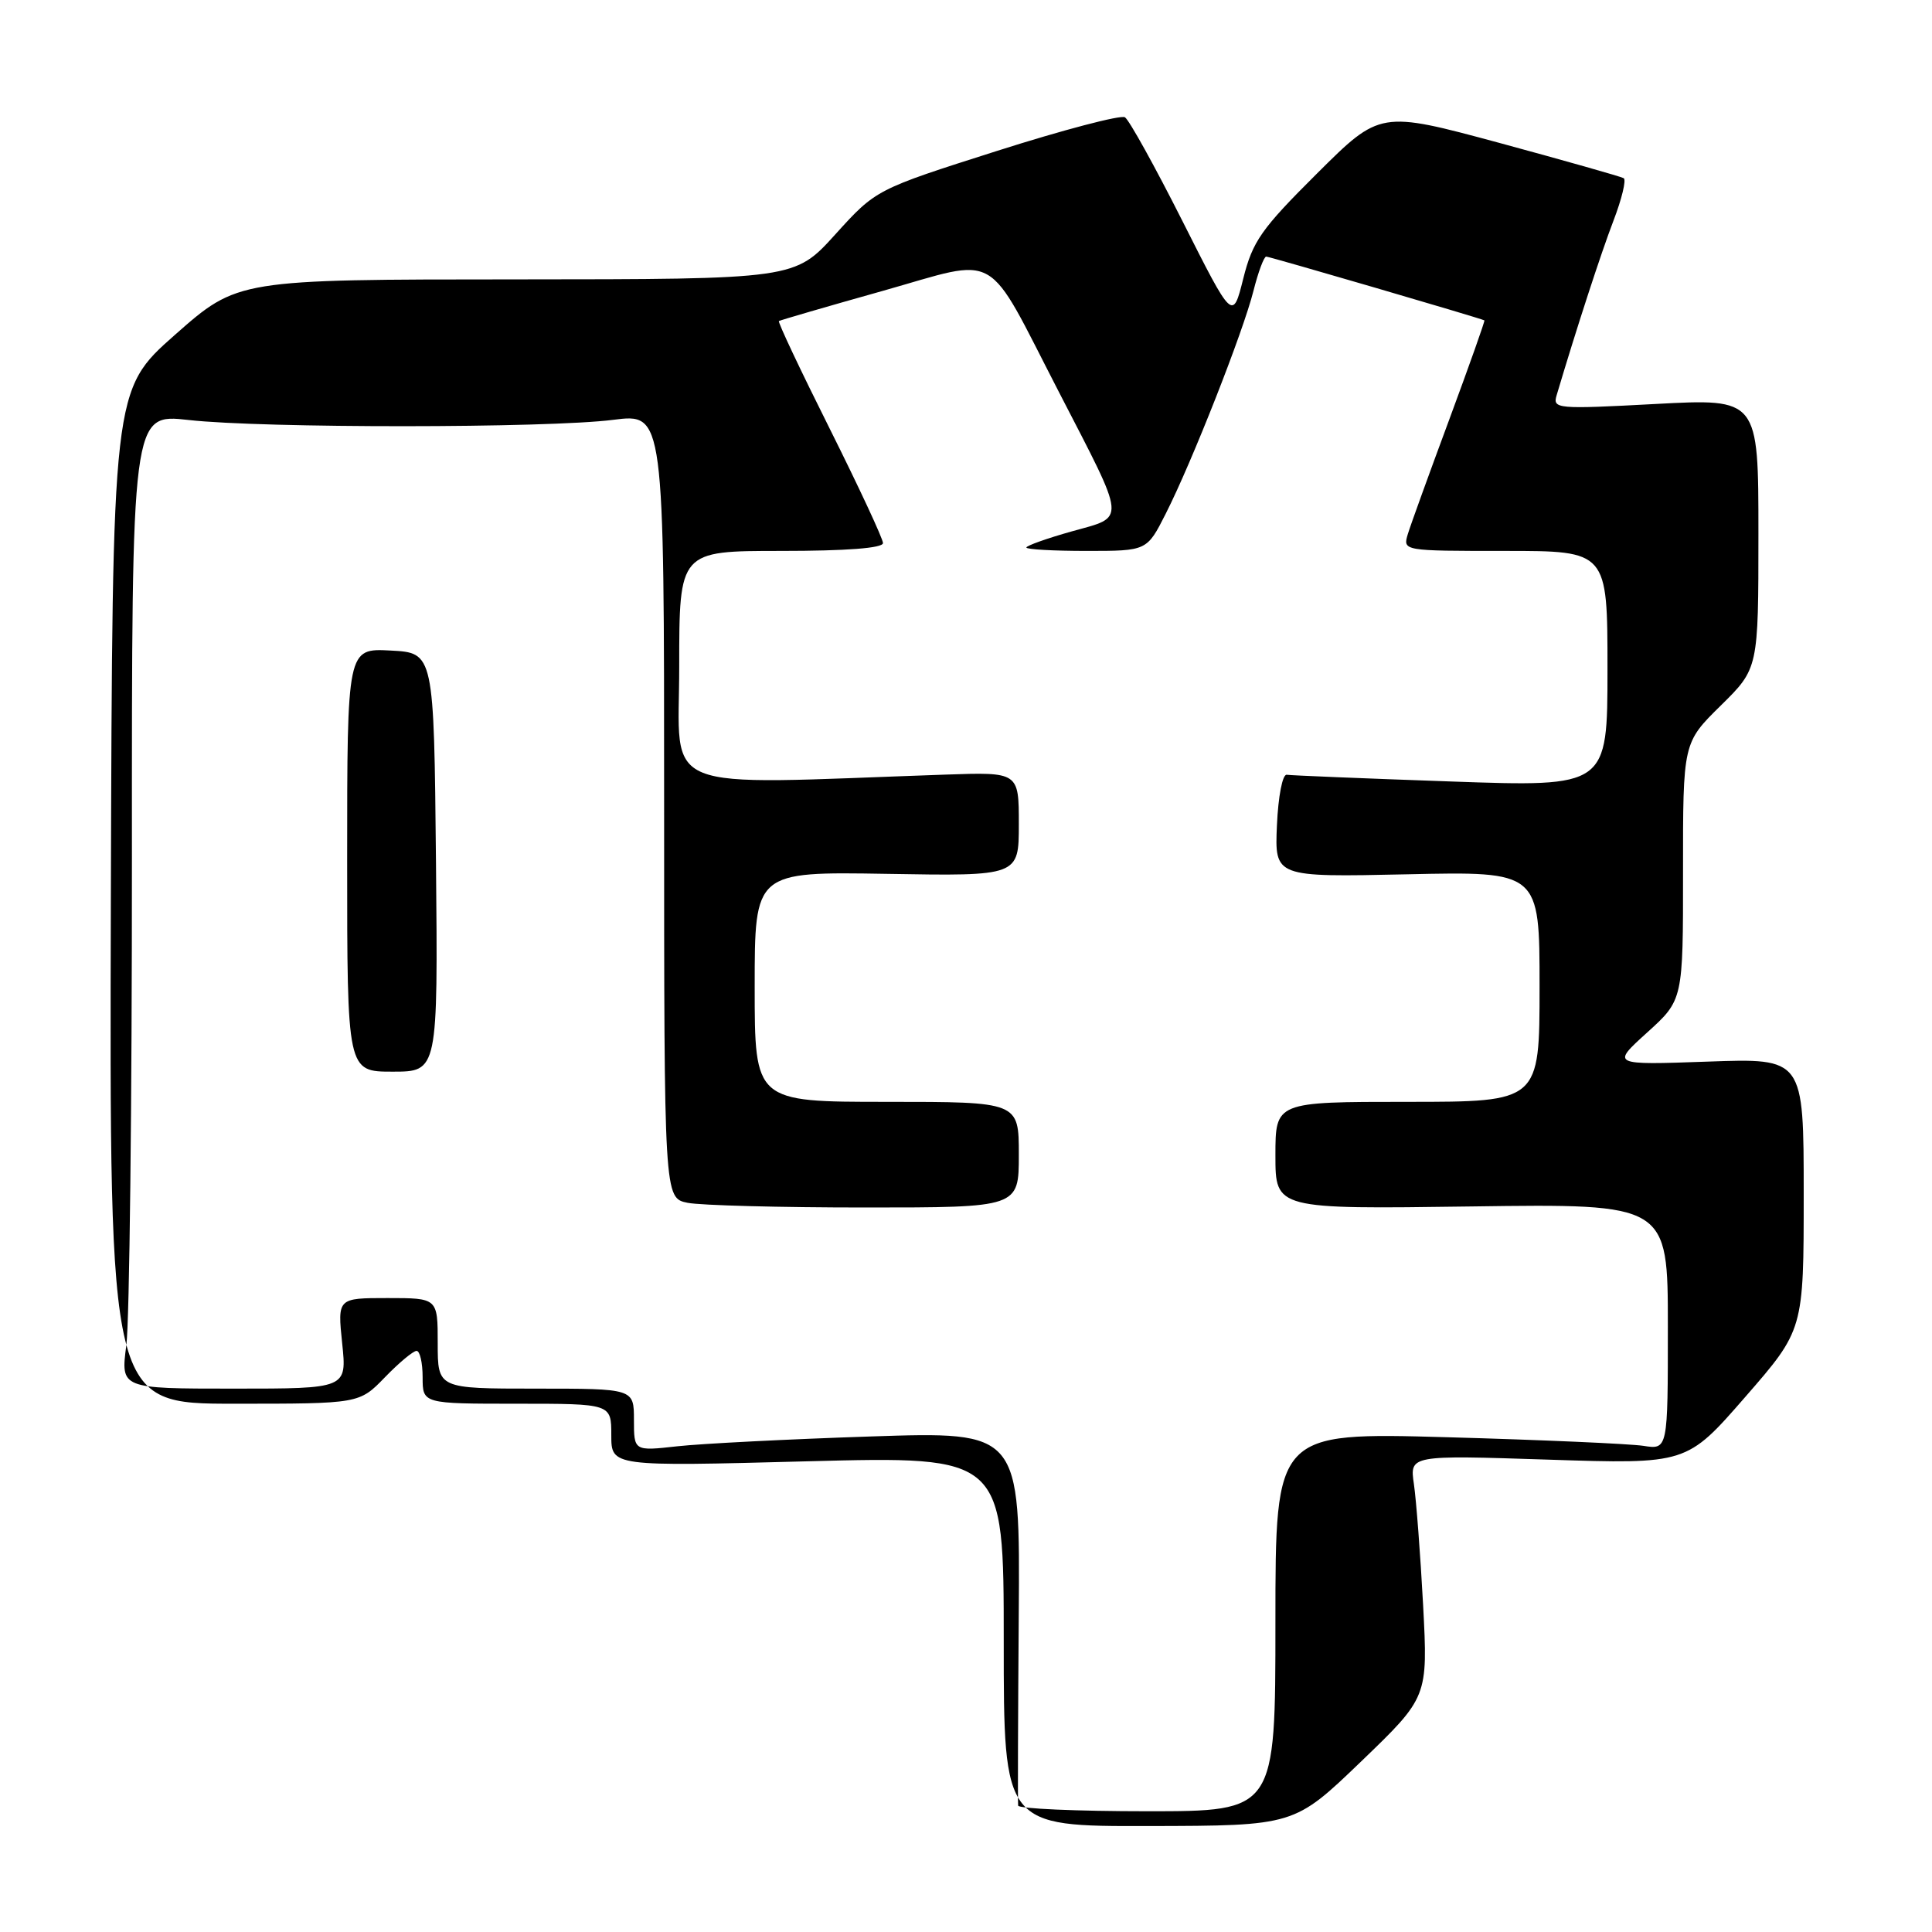 <?xml version="1.0" encoding="UTF-8" standalone="no"?>
<!DOCTYPE svg PUBLIC "-//W3C//DTD SVG 1.1//EN" "http://www.w3.org/Graphics/SVG/1.1/DTD/svg11.dtd" >
<svg xmlns="http://www.w3.org/2000/svg" xmlns:xlink="http://www.w3.org/1999/xlink" version="1.1" viewBox="0 0 256 256">
 <g >
 <path fill="currentColor"
d=" M 180.36 233.40 C 189.21 224.88 189.21 224.88 188.57 212.69 C 188.21 205.99 187.66 198.77 187.35 196.65 C 186.79 192.81 186.79 192.81 205.15 193.41 C 223.50 194.01 223.50 194.01 231.25 185.11 C 239.00 176.21 239.00 176.21 239.00 158.21 C 239.00 140.21 239.00 140.21 226.25 140.67 C 213.50 141.12 213.50 141.12 218.26 136.81 C 223.02 132.50 223.02 132.50 223.01 115.46 C 223.00 98.42 223.00 98.42 228.00 93.50 C 233.00 88.58 233.00 88.58 233.00 70.69 C 233.00 52.80 233.00 52.80 219.35 53.53 C 206.28 54.23 205.72 54.18 206.26 52.38 C 208.91 43.47 212.12 33.61 213.79 29.25 C 214.90 26.36 215.51 23.82 215.15 23.61 C 214.79 23.40 207.38 21.30 198.69 18.94 C 182.87 14.67 182.87 14.67 174.51 22.99 C 167.11 30.35 165.98 31.97 164.74 36.91 C 163.34 42.50 163.34 42.50 156.70 29.33 C 153.05 22.09 149.61 15.88 149.06 15.54 C 148.51 15.20 140.86 17.21 132.07 20.01 C 116.08 25.10 116.08 25.10 110.69 31.05 C 105.31 37.00 105.31 37.00 68.40 37.02 C 31.50 37.03 31.50 37.03 23.19 44.36 C 14.89 51.69 14.89 51.69 14.69 118.85 C 14.50 186.00 14.50 186.00 31.05 186.00 C 47.61 186.00 47.61 186.00 51.00 182.50 C 52.87 180.57 54.75 179.00 55.20 179.00 C 55.64 179.00 56.00 180.57 56.00 182.50 C 56.00 186.00 56.00 186.00 68.50 186.00 C 81.00 186.00 81.00 186.00 81.00 190.16 C 81.00 194.32 81.00 194.32 107.00 193.63 C 133.00 192.95 133.00 192.95 133.00 217.47 C 133.00 242.00 133.00 242.00 152.25 241.96 C 171.50 241.92 171.50 241.92 180.36 233.40 Z  M 134.91 239.25 C 134.85 238.84 134.89 227.52 134.99 214.09 C 135.17 189.68 135.17 189.68 115.34 190.34 C 104.43 190.70 92.91 191.29 89.75 191.64 C 84.00 192.28 84.00 192.28 84.00 188.14 C 84.00 184.00 84.00 184.00 71.00 184.00 C 58.00 184.00 58.00 184.00 58.00 178.00 C 58.00 172.00 58.00 172.00 51.36 172.00 C 44.72 172.00 44.72 172.00 45.34 178.00 C 45.97 184.00 45.97 184.00 30.98 184.00 C 15.98 184.00 15.98 184.00 16.74 178.25 C 17.16 175.09 17.49 146.02 17.48 113.65 C 17.46 54.81 17.46 54.81 24.98 55.65 C 34.79 56.76 72.60 56.74 81.25 55.63 C 88.00 54.77 88.00 54.77 88.00 106.76 C 88.00 158.75 88.00 158.75 91.12 159.38 C 92.84 159.72 103.42 160.00 114.62 160.00 C 135.00 160.00 135.00 160.00 135.00 153.00 C 135.00 146.00 135.00 146.00 117.50 146.00 C 100.00 146.00 100.00 146.00 100.00 130.75 C 100.00 115.50 100.00 115.50 117.50 115.79 C 135.00 116.09 135.00 116.09 135.00 109.20 C 135.00 102.30 135.00 102.30 125.25 102.64 C 86.54 103.98 90.00 105.38 90.00 88.35 C 90.00 73.00 90.00 73.00 103.50 73.00 C 112.16 73.00 117.00 72.63 117.00 71.96 C 117.00 71.39 113.83 64.59 109.96 56.84 C 106.08 49.09 103.04 42.66 103.21 42.54 C 103.37 42.43 109.54 40.63 116.91 38.56 C 132.74 34.10 130.41 32.77 140.34 52.00 C 149.35 69.46 149.25 68.39 142.02 70.41 C 138.71 71.34 136.00 72.31 136.00 72.55 C 136.00 72.80 139.59 73.00 143.98 73.00 C 151.97 73.00 151.97 73.00 154.46 68.08 C 157.94 61.22 164.72 43.99 166.09 38.54 C 166.72 36.04 167.48 34.00 167.78 34.00 C 168.22 34.00 196.05 42.13 196.69 42.45 C 196.79 42.50 194.70 48.38 192.06 55.52 C 189.41 62.66 186.93 69.51 186.55 70.75 C 185.87 73.00 185.87 73.00 199.43 73.00 C 213.00 73.00 213.00 73.00 213.00 88.64 C 213.00 104.28 213.00 104.28 192.25 103.55 C 180.84 103.15 171.05 102.75 170.50 102.66 C 169.94 102.57 169.37 105.51 169.20 109.36 C 168.90 116.23 168.90 116.23 186.45 115.85 C 204.00 115.46 204.00 115.46 204.00 130.73 C 204.00 146.00 204.00 146.00 186.50 146.00 C 169.00 146.00 169.00 146.00 169.00 153.11 C 169.00 160.22 169.00 160.22 195.00 159.86 C 221.00 159.50 221.00 159.50 221.00 175.79 C 221.00 192.09 221.00 192.09 217.75 191.58 C 215.96 191.31 204.26 190.79 191.75 190.44 C 169.00 189.80 169.00 189.80 169.00 214.90 C 169.00 240.00 169.00 240.00 152.00 240.00 C 142.65 240.00 134.96 239.66 134.91 239.25 Z  M 57.77 114.25 C 57.50 86.50 57.50 86.50 51.75 86.20 C 46.00 85.90 46.00 85.90 46.00 113.95 C 46.00 142.00 46.00 142.00 52.02 142.00 C 58.03 142.00 58.03 142.00 57.77 114.25 Z "/>
</g>
</svg>